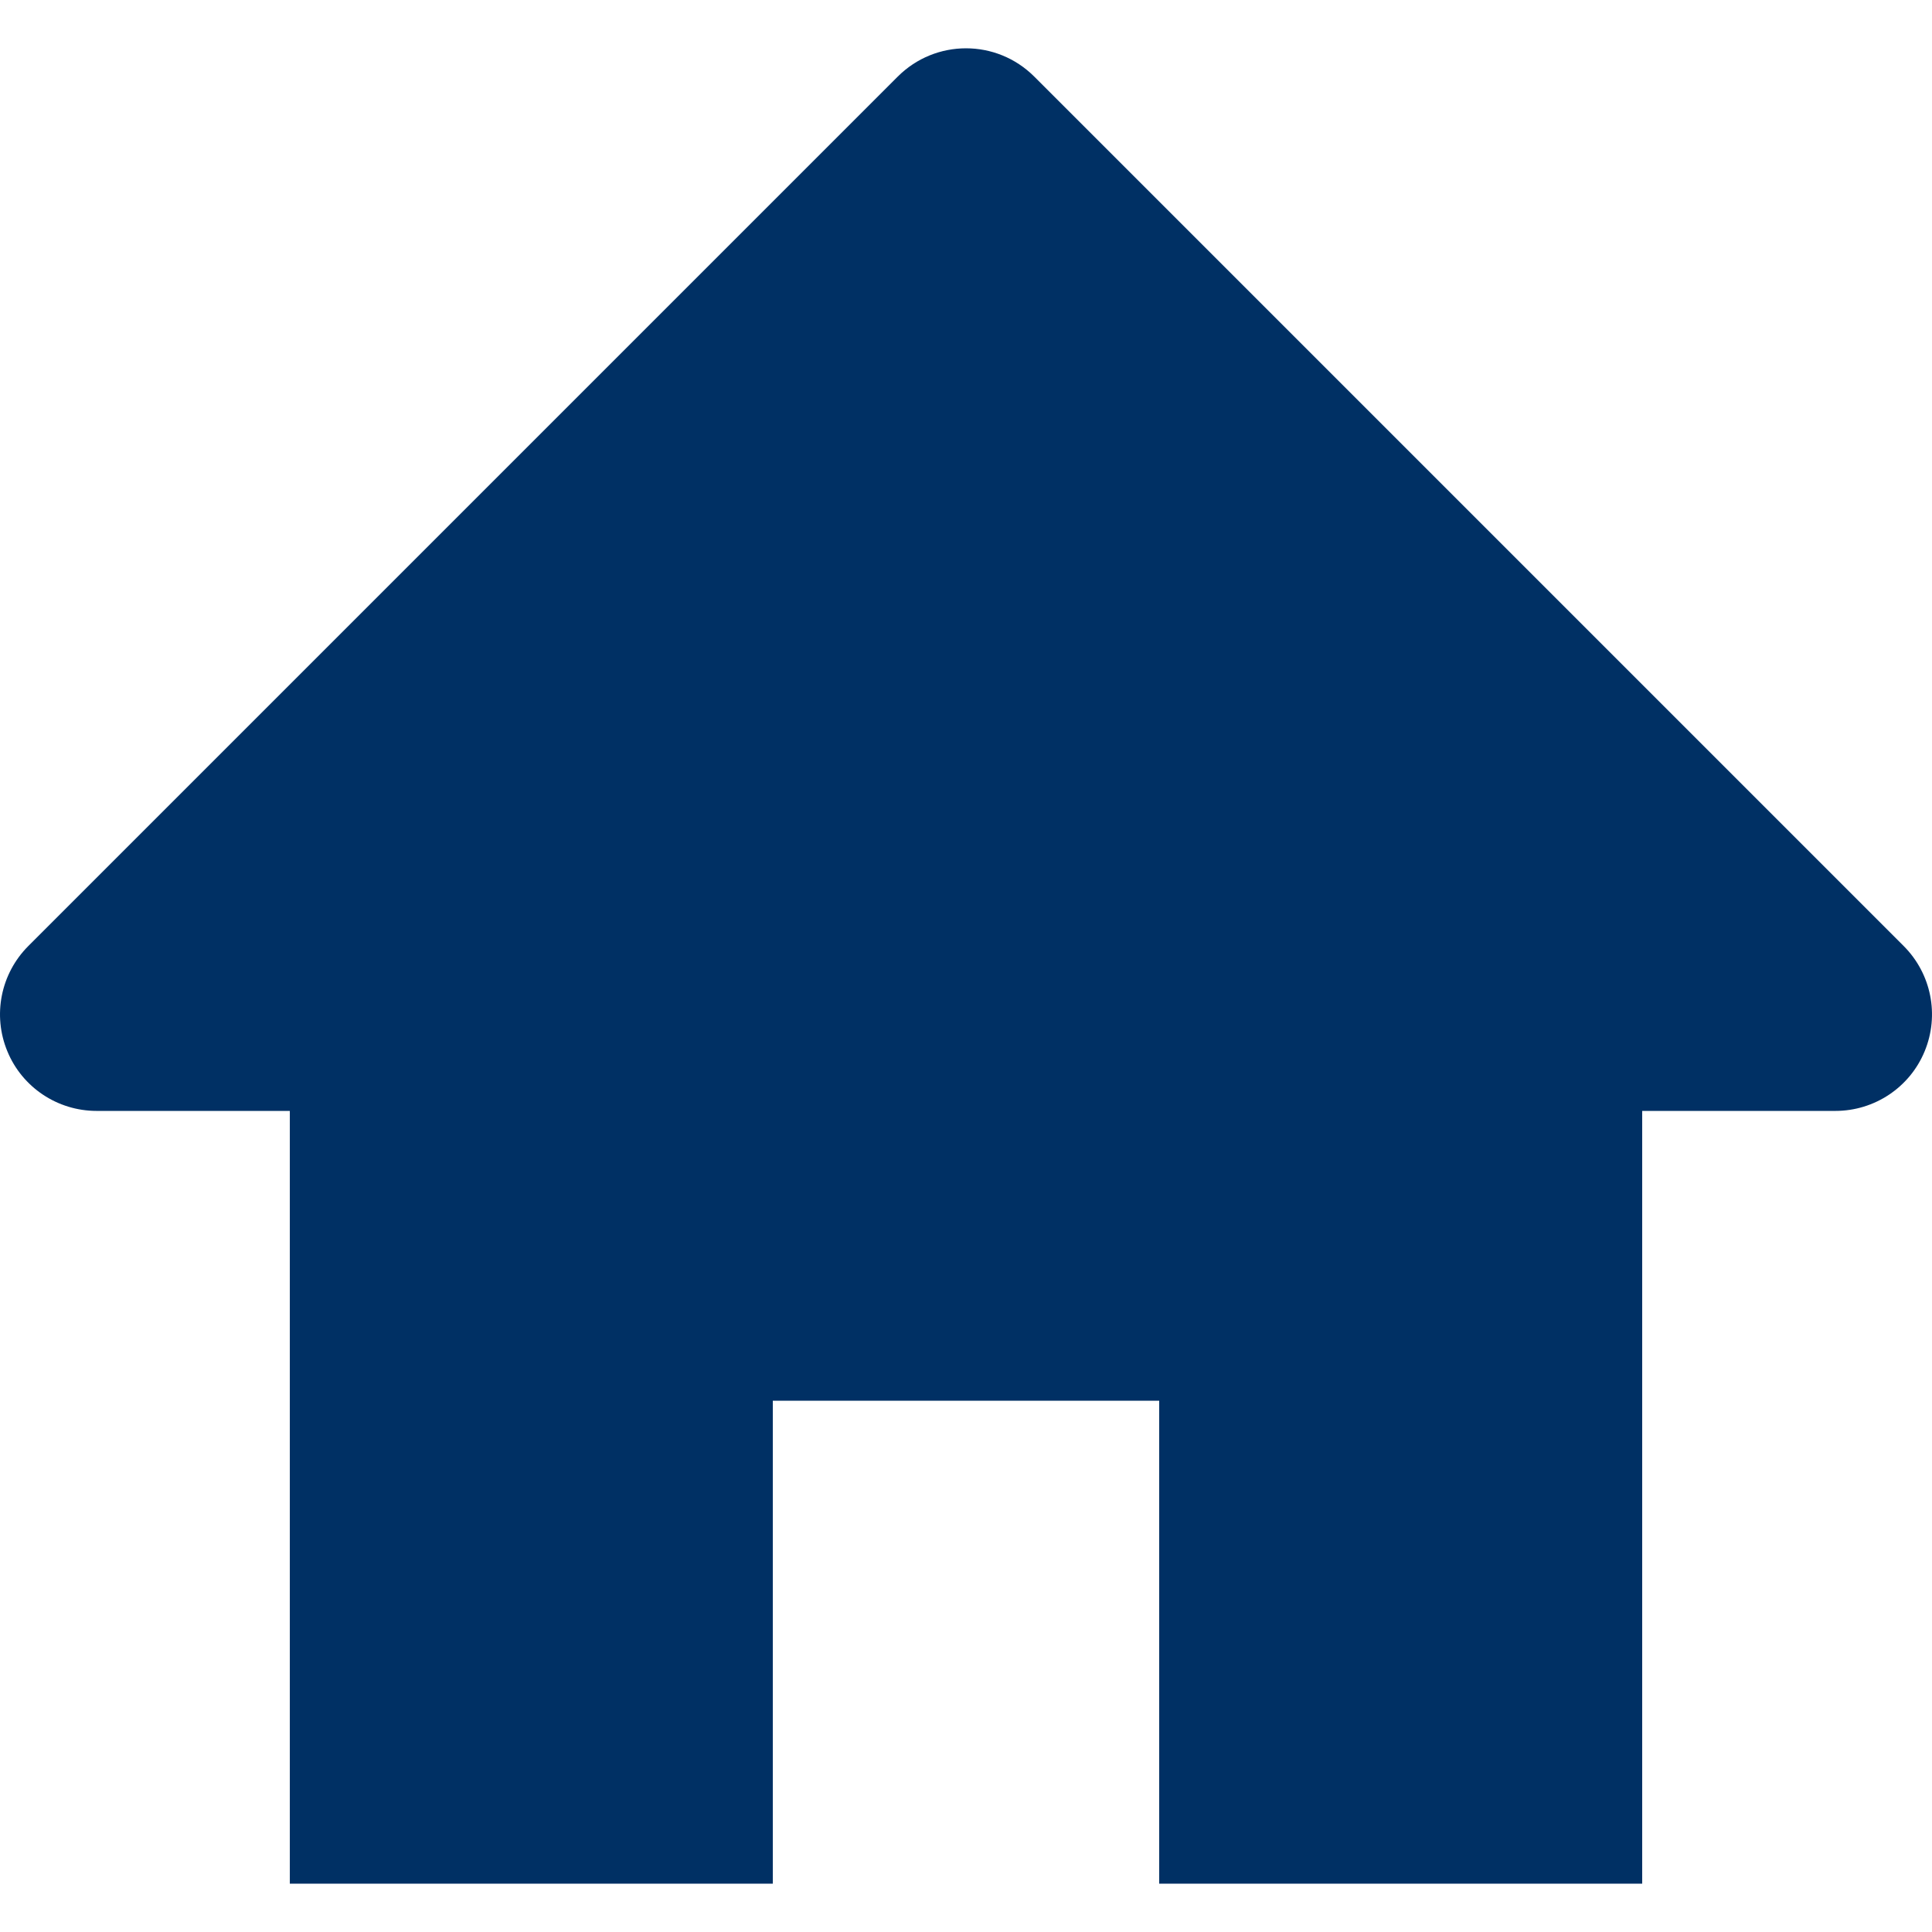 <?xml version="1.0" encoding="iso-8859-1"?>
<!-- Generator: Adobe Illustrator 19.0.0, SVG Export Plug-In . SVG Version: 6.00 Build 0)  -->
<svg xmlns="http://www.w3.org/2000/svg" xmlns:xlink="http://www.w3.org/1999/xlink" version="1.1" id="Layer_1" x="0px" y="0px" viewBox="0 0 426.675 426.675" style="enable-background:new 0 0 426.675 426.675;" xml:space="preserve" width="512px" height="512px">
<g>
	<g>
		<path d="M420.42,208.924l-192-192c-8.341-8.341-21.824-8.341-30.165,0l-192,192c-6.101,6.101-7.936,15.275-4.629,23.253    c3.285,7.979,11.093,13.163,19.712,13.163h42.667v170.667h106.667V309.34h85.333v106.667h106.667V245.34h42.667    c8.619,0,16.427-5.184,19.712-13.163C428.356,224.199,426.521,215.025,420.42,208.924z" fill="#003064"/>
	</g>
</g>
<g>
</g>
<g>
</g>
<g>
</g>
<g>
</g>
<g>
</g>
<g>
</g>
<g>
</g>
<g>
</g>
<g>
</g>
<g>
</g>
<g>
</g>
<g>
</g>
<g>
</g>
<g>
</g>
<g>
</g>
</svg>
